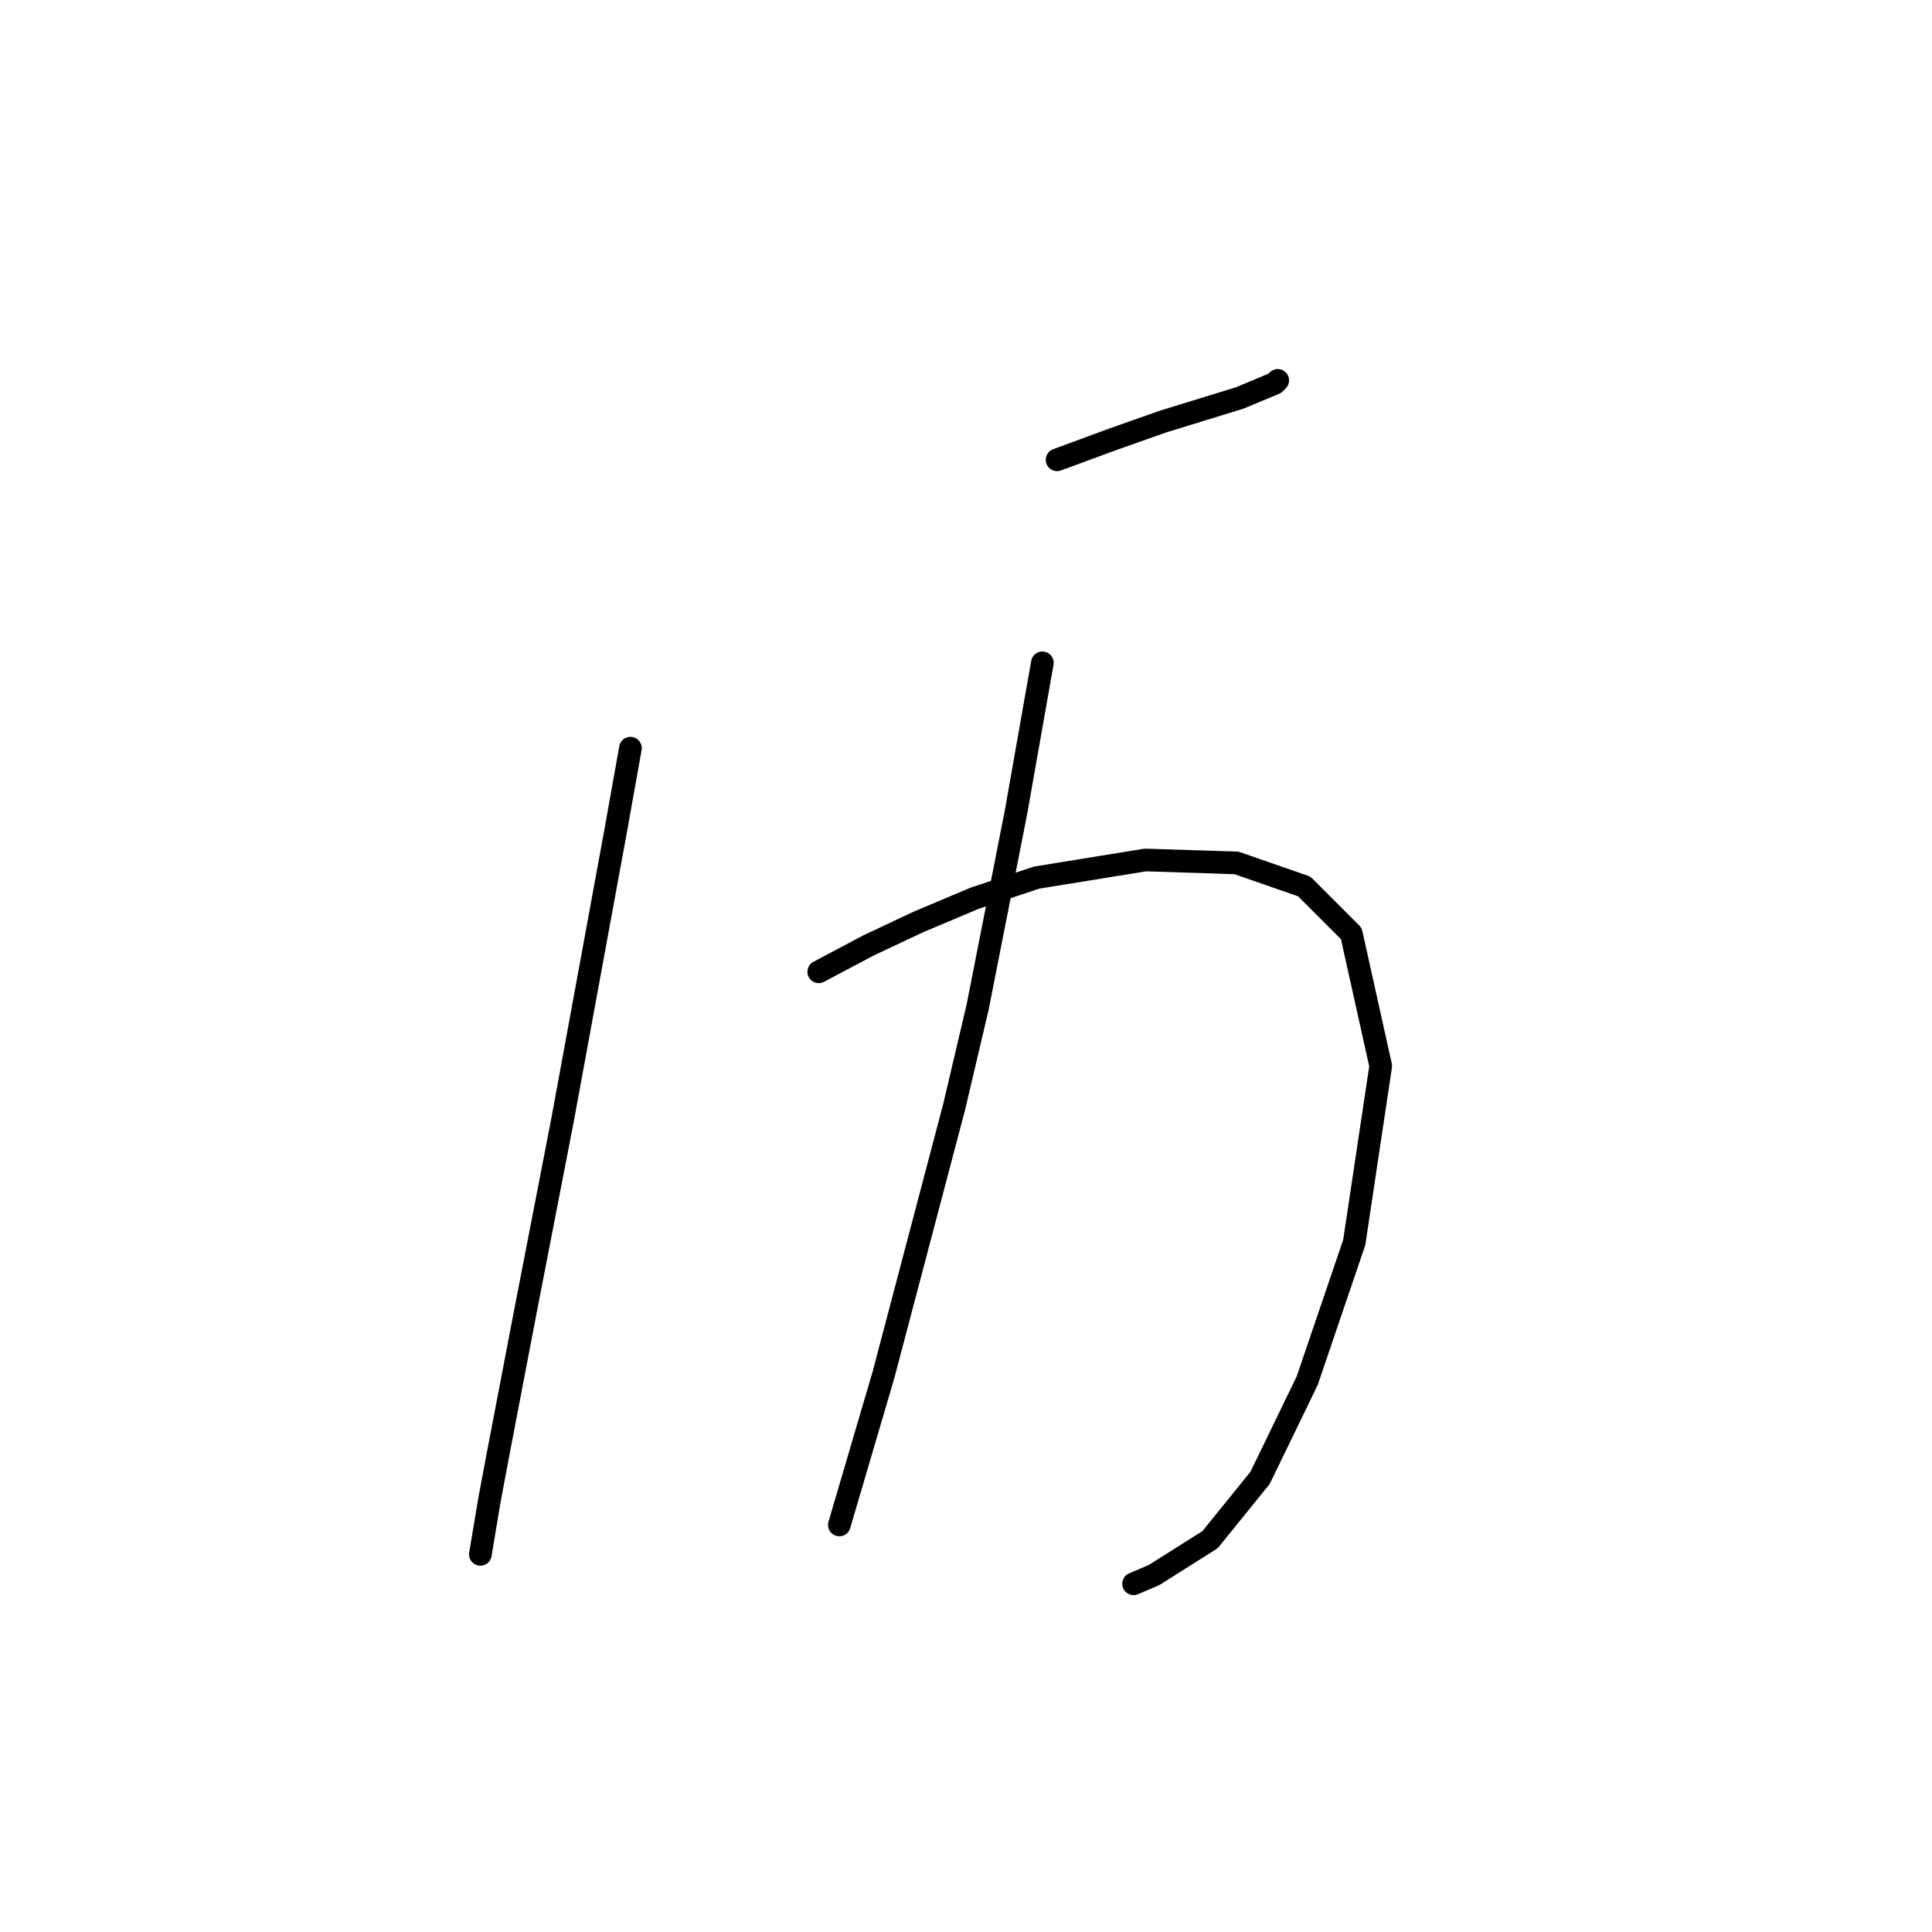 <?xml version="1.0" standalone="no"?>
    <svg width="256" height="256" xmlns="http://www.w3.org/2000/svg" version="1.1">
    <polyline stroke="black" stroke-width="3" stroke-linecap="round" fill="transparent" stroke-linejoin="round" points="140.067 60.929 147.475 58.2 154.103 55.861 164.239 52.742 168.918 50.792 169.308 50.402 169.308 50.402 " />
        <polyline stroke="black" stroke-width="3" stroke-linecap="round" fill="transparent" stroke-linejoin="round" points="83.536 99.136 81.586 110.053 74.569 148.26 69.5 174.382 65.991 192.706 64.822 198.944 63.652 205.962 63.652 205.962 " />
        <polyline stroke="black" stroke-width="3" stroke-linecap="round" fill="transparent" stroke-linejoin="round" points="108.487 128.767 115.115 125.258 121.743 122.139 129.151 119.02 137.338 116.291 151.763 113.952 163.849 114.341 172.817 117.46 179.054 123.698 182.953 141.243 179.444 164.635 173.206 182.959 166.968 195.825 160.341 204.012 152.933 208.691 150.204 209.86 150.204 209.86 " />
        <polyline stroke="black" stroke-width="3" stroke-linecap="round" fill="transparent" stroke-linejoin="round" points="138.118 87.83 134.609 107.714 129.541 133.445 126.422 146.701 117.065 182.179 111.217 202.063 111.217 202.063 " />
        </svg>